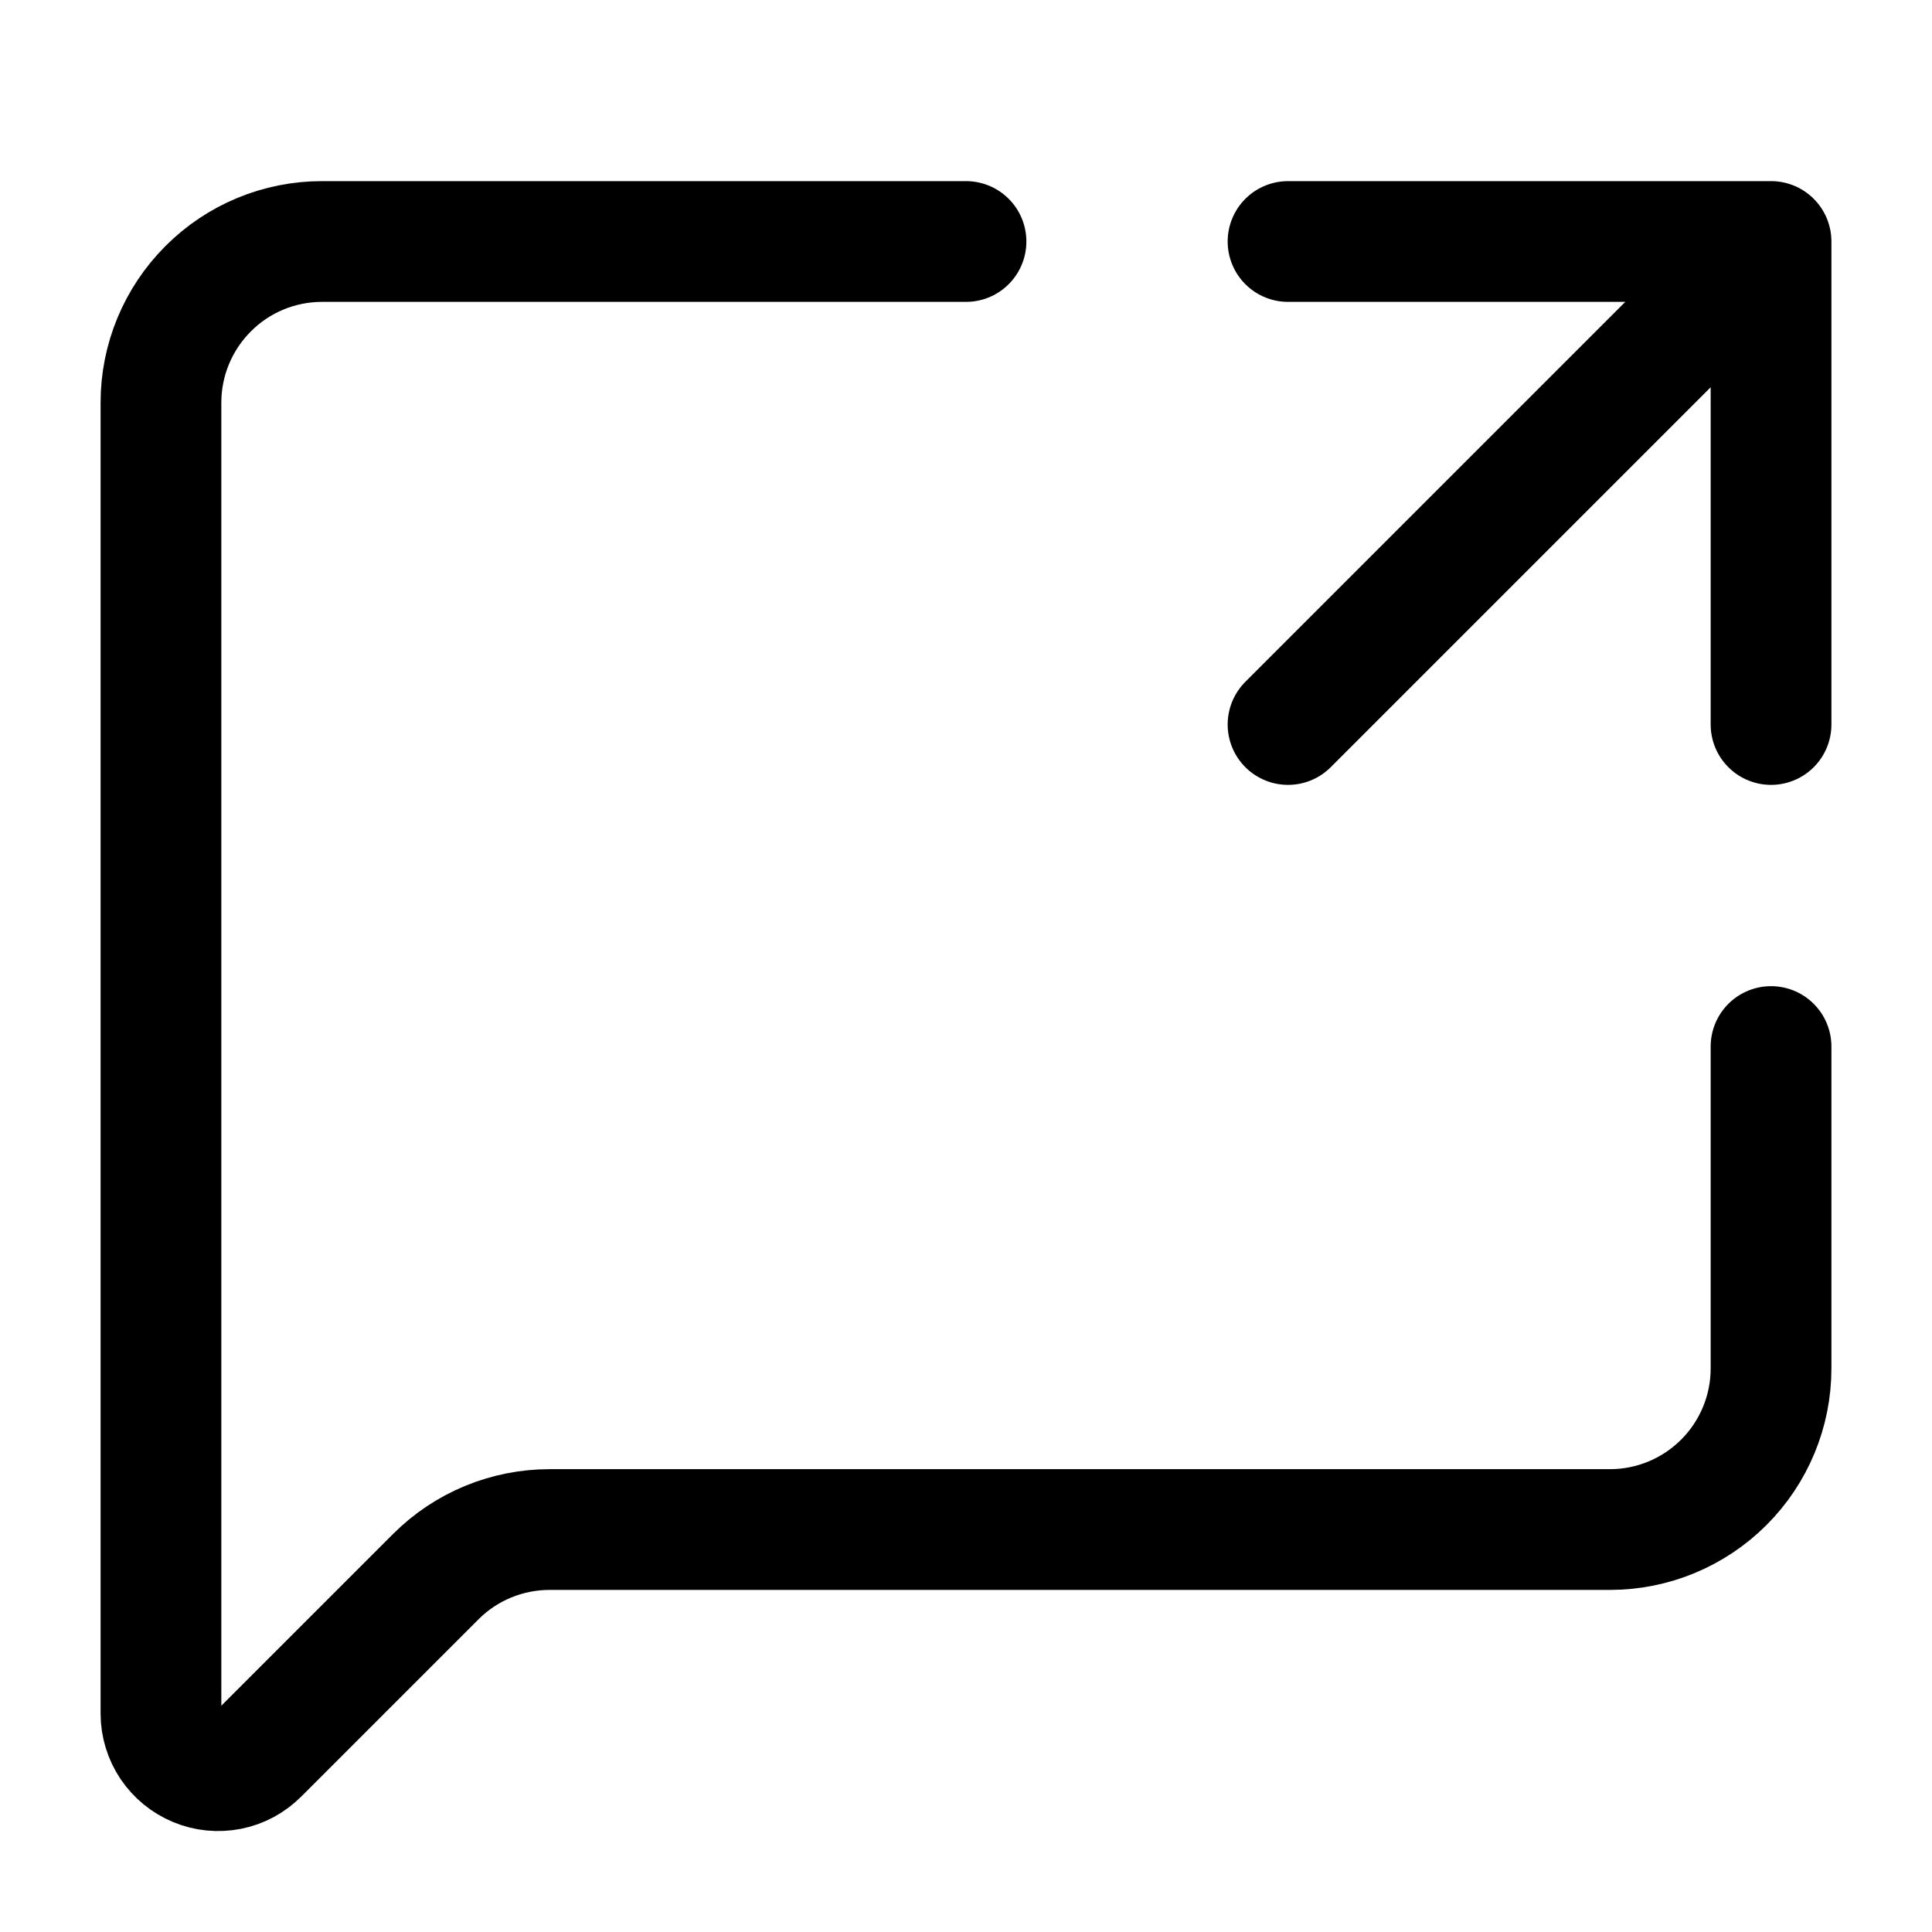 <svg width="16" height="16" viewBox="0 0 16 16" fill="none" xmlns="http://www.w3.org/2000/svg">
<path d="M8 2H2.667C2.313 2 1.974 2.14 1.724 2.391C1.474 2.641 1.333 2.98 1.333 3.333V14.191C1.333 14.284 1.361 14.376 1.413 14.454C1.465 14.531 1.539 14.592 1.626 14.628C1.712 14.664 1.807 14.673 1.899 14.655C1.991 14.637 2.075 14.591 2.141 14.525L3.609 13.057C3.859 12.807 4.198 12.667 4.552 12.667H13.333C13.687 12.667 14.026 12.526 14.276 12.276C14.526 12.026 14.667 11.687 14.667 11.333V8.667M10.667 2H14.667M14.667 2V6M14.667 2L10.667 6" stroke="black" stroke-linecap="round" stroke-linejoin="round"/>
</svg>
